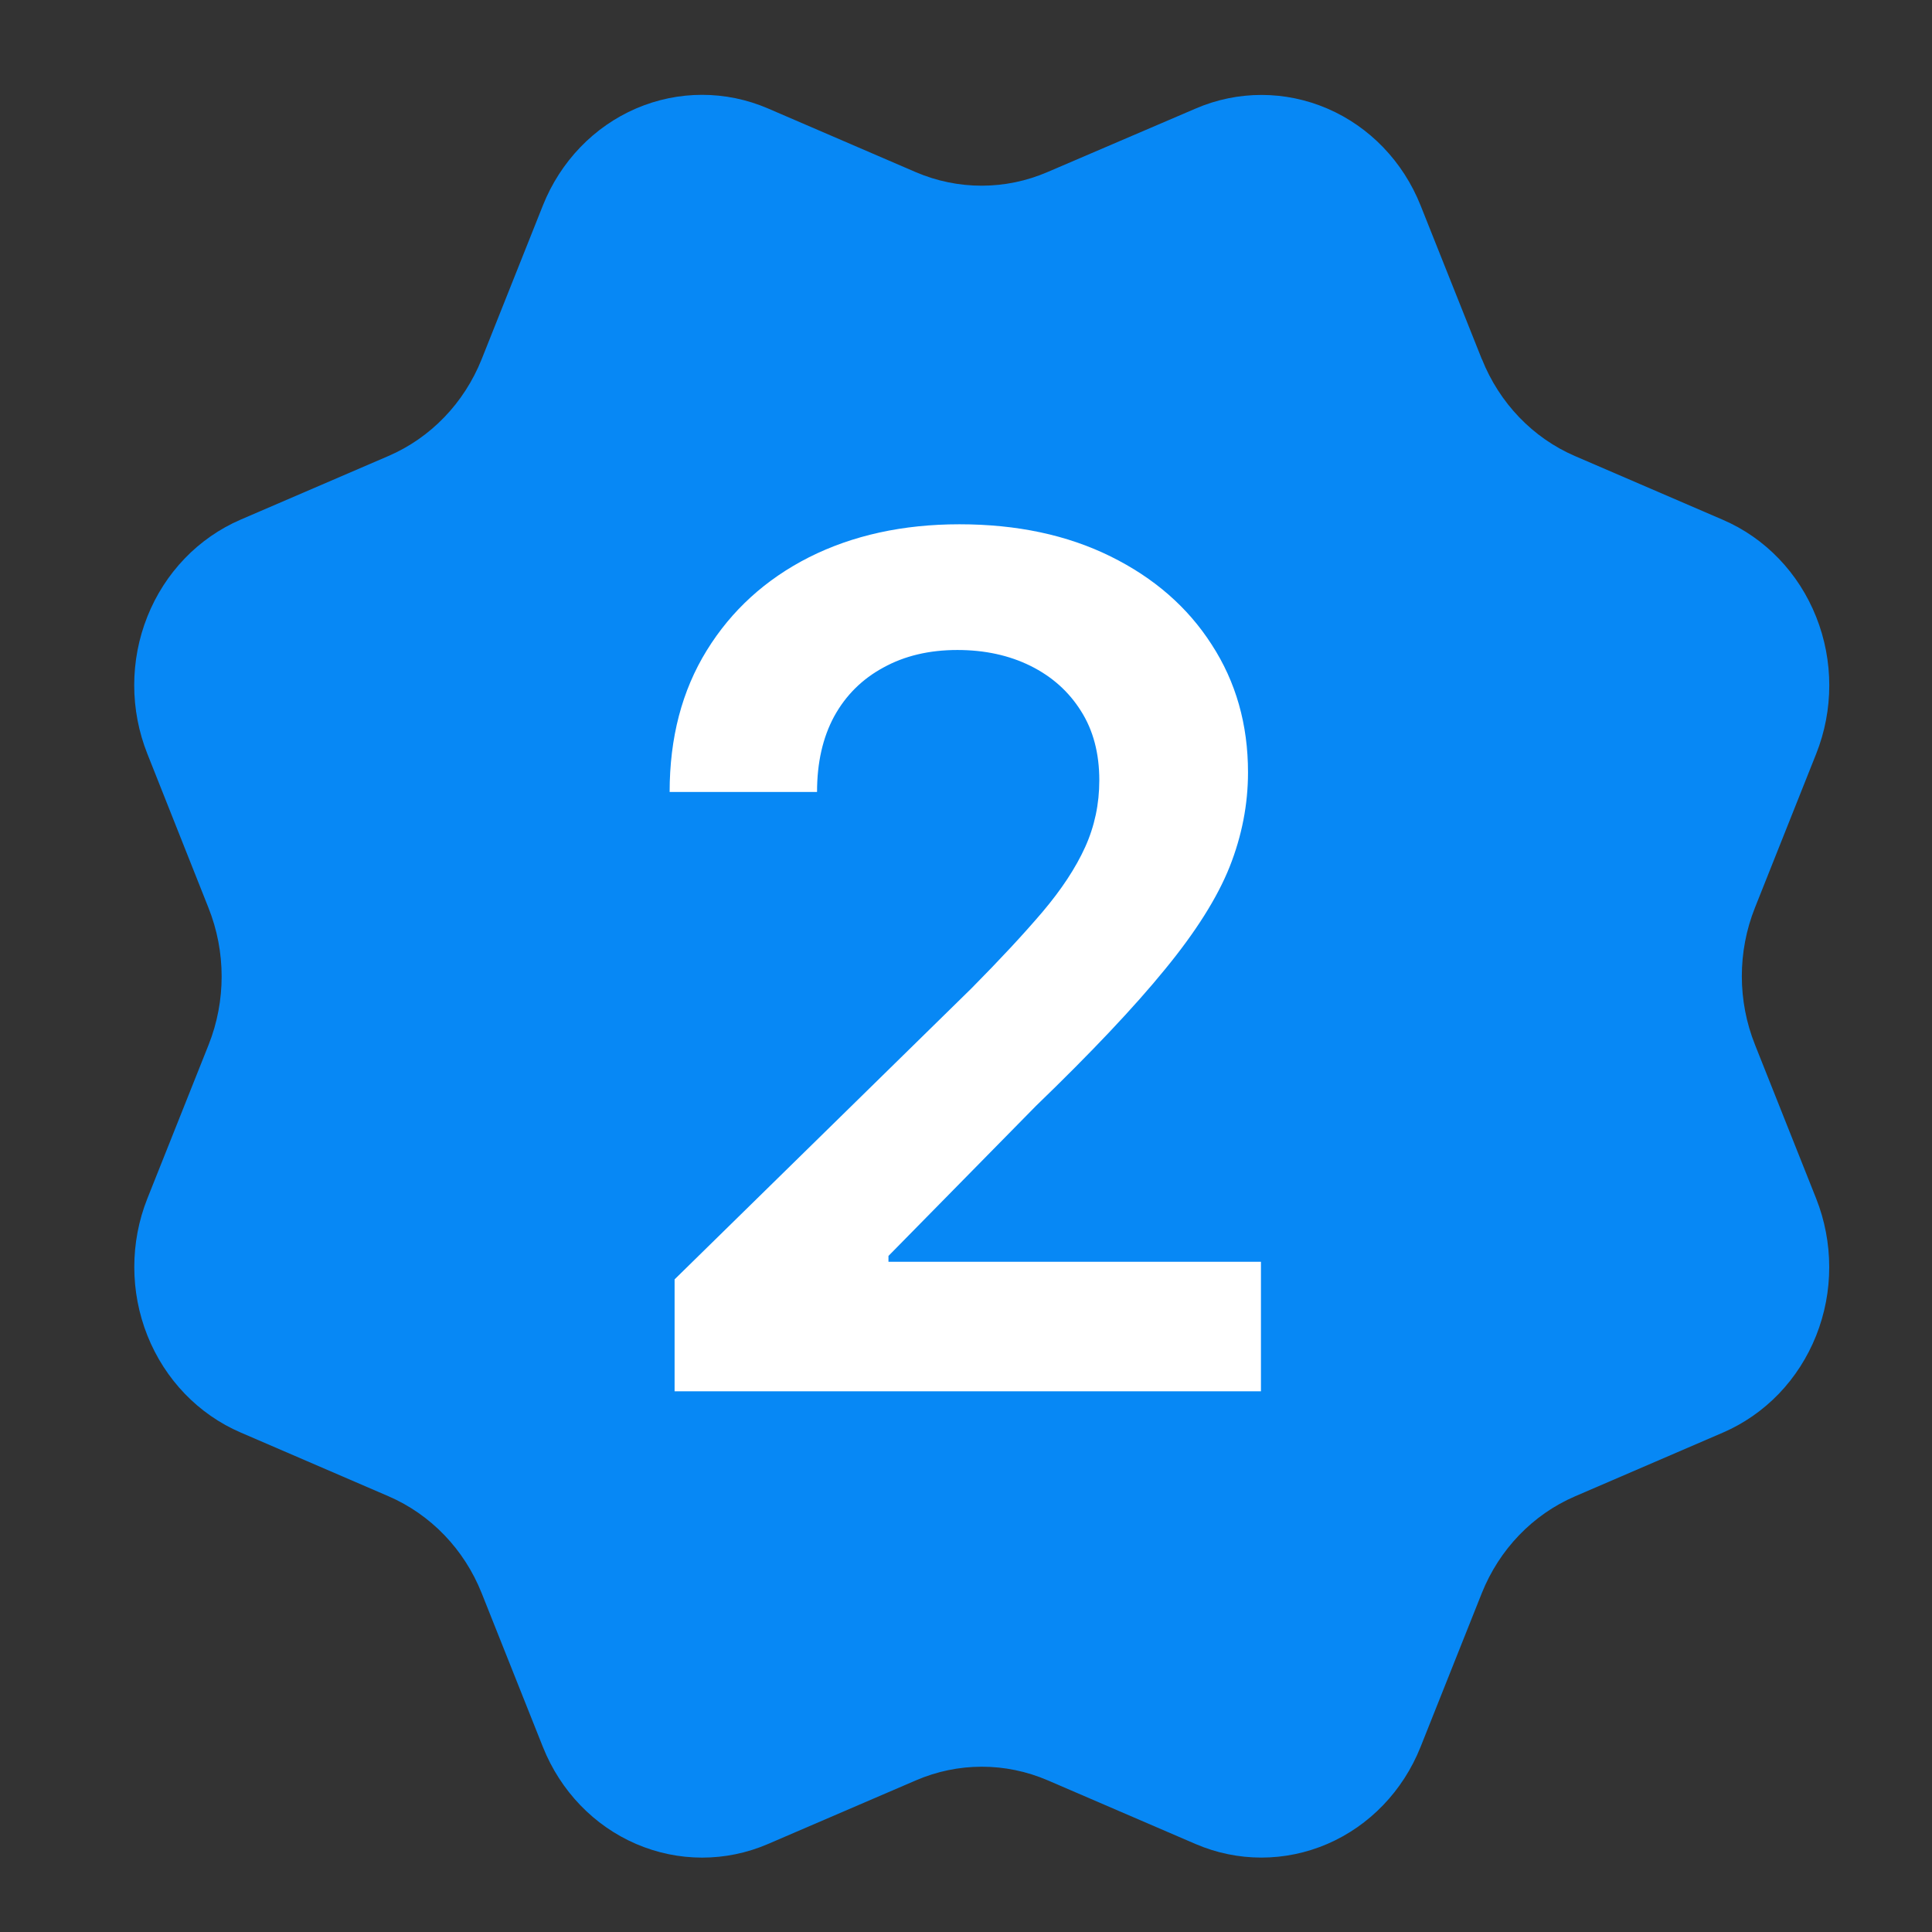 <svg width="30" height="30" viewBox="0 0 30 30" fill="none" xmlns="http://www.w3.org/2000/svg">
<rect x="0" y="0" width="30" height="30" fill="#333333" stroke="none"/>
<g clip-path="url(#clip0_282_4924)">
<path d="M23.011 5.576C23.282 6.258 23.802 6.8 24.457 7.082L26.754 8.072C27.409 8.354 27.93 8.896 28.201 9.578C28.473 10.259 28.473 11.025 28.201 11.707L27.251 14.094C26.979 14.776 26.979 15.542 27.252 16.224L28.201 18.61C28.335 18.948 28.404 19.31 28.404 19.675C28.405 20.041 28.335 20.402 28.201 20.74C28.066 21.078 27.869 21.385 27.621 21.643C27.372 21.901 27.077 22.106 26.752 22.246L24.457 23.235C23.802 23.517 23.281 24.058 23.009 24.739L22.058 27.127C21.786 27.809 21.265 28.351 20.61 28.633C19.954 28.915 19.218 28.915 18.563 28.633L16.267 27.644C15.612 27.363 14.876 27.363 14.221 27.646L11.924 28.634C11.269 28.916 10.533 28.915 9.878 28.633C9.223 28.351 8.703 27.81 8.431 27.129L7.48 24.74C7.209 24.058 6.688 23.517 6.033 23.234L3.737 22.244C3.081 21.962 2.561 21.421 2.289 20.739C2.018 20.058 2.017 19.293 2.288 18.611L3.239 16.224C3.51 15.543 3.509 14.777 3.237 14.096L2.288 11.705C2.154 11.368 2.084 11.006 2.084 10.64C2.084 10.275 2.153 9.913 2.288 9.575C2.422 9.238 2.619 8.931 2.868 8.672C3.116 8.414 3.412 8.209 3.736 8.069L6.031 7.081C6.686 6.799 7.207 6.259 7.479 5.578L8.43 3.19C8.702 2.508 9.223 1.966 9.878 1.684C10.534 1.402 11.27 1.402 11.925 1.684L14.22 2.673C14.876 2.954 15.612 2.954 16.267 2.671L18.565 1.686C19.22 1.403 19.957 1.404 20.612 1.686C21.267 1.968 21.788 2.51 22.059 3.191L23.011 5.58L23.011 5.576Z" fill="#0788F5"/>
<path d="M10.475 21.604V19.866L15.086 15.346C15.527 14.9 15.895 14.505 16.189 14.159C16.482 13.813 16.703 13.478 16.85 13.154C16.997 12.829 17.07 12.484 17.07 12.116C17.07 11.697 16.975 11.338 16.785 11.04C16.595 10.737 16.333 10.504 16 10.339C15.668 10.175 15.289 10.093 14.866 10.093C14.429 10.093 14.046 10.184 13.718 10.365C13.389 10.543 13.134 10.795 12.953 11.124C12.775 11.453 12.687 11.844 12.687 12.298H10.398C10.398 11.455 10.59 10.722 10.975 10.099C11.359 9.477 11.889 8.995 12.563 8.653C13.242 8.312 14.02 8.141 14.898 8.141C15.789 8.141 16.571 8.307 17.245 8.64C17.92 8.973 18.443 9.429 18.815 10.009C19.191 10.588 19.379 11.249 19.379 11.993C19.379 12.49 19.284 12.979 19.094 13.459C18.903 13.938 18.568 14.47 18.088 15.054C17.613 15.637 16.945 16.344 16.085 17.174L13.796 19.502V19.593H19.58V21.604H10.475Z" fill="white"/>
</g>
<defs>
<clipPath id="clip0_282_4924">
<rect width="28.533" height="29.675" fill="white" transform="translate(0.977 0.32)"/>
</clipPath>
</defs>
</svg>
